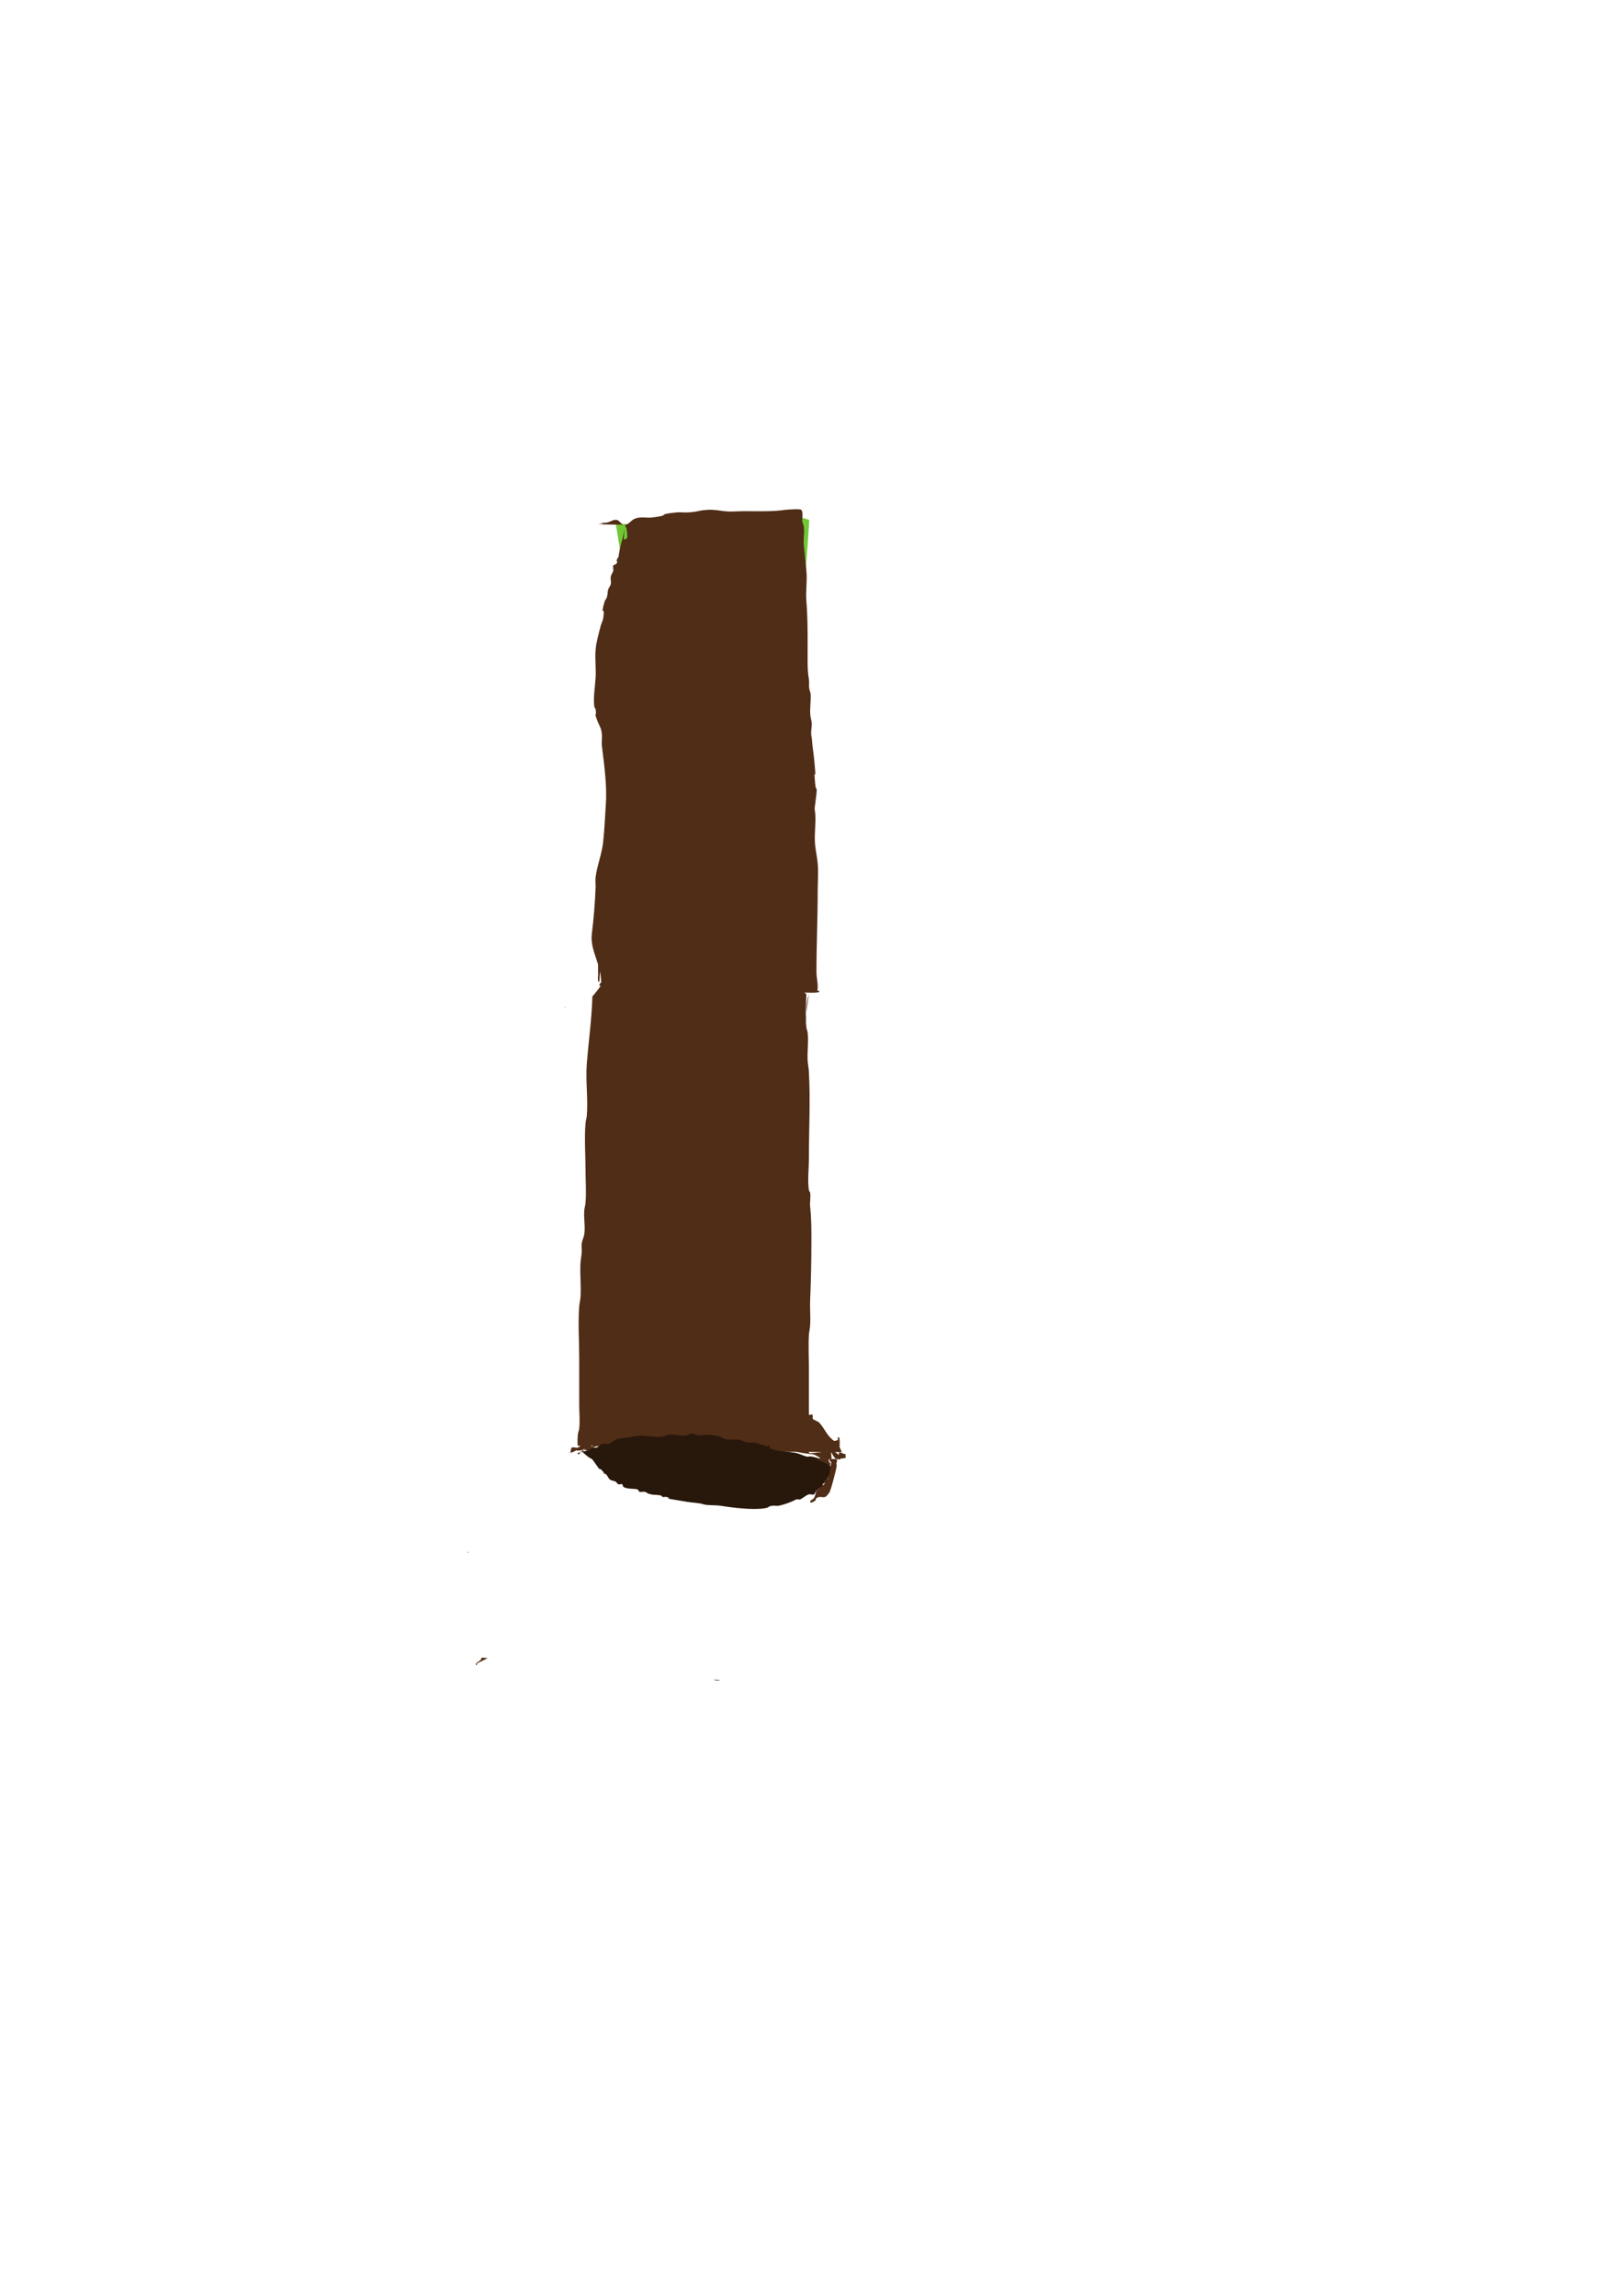 <?xml version="1.0" encoding="UTF-8" standalone="no"?>
<!-- Created with Inkscape (http://www.inkscape.org/) -->

<svg
   width="210mm"
   height="297mm"
   viewBox="0 0 210 297"
   version="1.1"
   id="svg1"
   inkscape:version="1.3.2 (091e20e, 2023-11-25, custom)"
   sodipodi:docname="log.svg"
   xmlns:inkscape="http://www.inkscape.org/namespaces/inkscape"
   xmlns:sodipodi="http://sodipodi.sourceforge.net/DTD/sodipodi-0.dtd"
   xmlns="http://www.w3.org/2000/svg"
   xmlns:svg="http://www.w3.org/2000/svg">
  <sodipodi:namedview
     id="namedview1"
     pagecolor="#ffffff"
     bordercolor="#000000"
     borderopacity="0.25"
     inkscape:showpageshadow="2"
     inkscape:pageopacity="0.0"
     inkscape:pagecheckerboard="0"
     inkscape:deskcolor="#d1d1d1"
     inkscape:document-units="mm"
     inkscape:zoom="1.6204616"
     inkscape:cx="396.80052"
     inkscape:cy="561.56838"
     inkscape:window-width="3840"
     inkscape:window-height="2054"
     inkscape:window-x="3829"
     inkscape:window-y="-11"
     inkscape:window-maximized="1"
     inkscape:current-layer="layer1" />
  <defs
     id="defs1" />
  <g
     inkscape:label="Layer 1"
     inkscape:groupmode="layer"
     id="layer1">
    <path
       id="path9"
       style="fill:#502d16;stroke-width:0.265"
       d="m 60.509,200.77 c -0.009,0.042 0.011,0.054 0.08,0.116 0.03,-0.009 0.04,-0.045 0.044,-0.087 -0.041,-0.01 -0.083,-0.019 -0.124,-0.029 z" />
    <path
       id="path10"
       style="fill:#502d16;stroke-width:0.265"
       d="m 62.339,214.436 c -0.036,0.099 -0.077,0.193 -0.131,0.273 -0.171,0.256 -0.653,0.345 -0.653,0.653 0,0.054 0.125,0.038 0.163,0 0.038,-0.038 -0.045,-0.133 0,-0.163 0.054,-0.036 1.255,-0.631 1.306,-0.653 0.036,-0.015 0.073,-0.025 0.111,-0.035 -0.265,-0.025 -0.531,-0.05 -0.796,-0.075 z" />
    <path
       id="path12"
       style="fill:#502d16;stroke-width:0.265"
       d="m 85.328,123.196 c -0.469,9.6e-4 -0.939,0.001 -1.408,0.005 -0.796,0.006 -1.592,0.015 -2.388,0.034 -0.62,0.017 -1.239,0.039 -1.858,0.067 -0.064,0.318 -0.137,0.634 -0.229,0.946 -0.24,0.843 -0.573,1.654 -1.08,2.376 -0.49,0.725 -0.996,1.442 -1.563,2.109 -0.051,0.06 -0.102,0.106 -0.152,0.162 -0.08,2.927 -0.503,5.854 -0.726,8.748 -0.171,2.217 0.185,4.478 0,6.694 -0.027,0.33 -0.136,0.65 -0.163,0.98 -0.165,1.976 0,4.067 0,6.041 0,1.396 0.116,2.854 0,4.245 -0.027,0.33 -0.136,0.65 -0.163,0.98 -0.085,1.016 0.155,2.096 0,3.102 -0.06,0.392 -0.271,0.751 -0.327,1.143 -0.054,0.377 0.024,0.763 0,1.143 -0.031,0.492 -0.134,0.977 -0.163,1.469 -0.086,1.463 0.104,2.946 0,4.409 -0.027,0.384 -0.134,0.759 -0.163,1.143 -0.169,2.197 0,4.493 0,6.694 v 6.041 c 0,1.009 0.112,2.098 0,3.102 -0.025,0.223 -0.132,0.431 -0.163,0.653 -0.07,0.493 -0.059,1.023 -0.036,1.551 h 2.669 3.849 3.544 c 1.462,-0.038 2.919,0.071 4.376,0.171 1.931,0.145 3.861,0.291 5.794,0.409 2.138,0.12 4.28,0.156 6.421,0.187 1.043,0.012 2.086,0.013 3.129,0.02 0.074,-1.003 0.134,-1.97 0.134,-2.989 v -7.837 c 0,-1.408 -0.078,-2.842 0,-4.245 0.024,-0.438 0.136,-0.868 0.163,-1.306 0.068,-1.086 -0.045,-2.178 0,-3.265 0.105,-2.511 0.163,-4.993 0.163,-7.511 0,-1.544 0.006,-3.047 -0.163,-4.572 -0.065,-0.584 0.097,-1.217 0,-1.796 -0.02,-0.12 -0.146,-0.206 -0.163,-0.327 -0.186,-1.3 0,-2.767 0,-4.082 0,-3.738 0.207,-7.536 0,-11.267 -0.027,-0.492 -0.137,-0.977 -0.163,-1.469 -0.061,-1.158 0.145,-2.433 0,-3.592 -0.028,-0.223 -0.139,-0.43 -0.163,-0.653 -0.157,-1.409 -0.05,-2.851 0.004,-4.286 -0.248,-0.239 -0.52,-0.457 -0.722,-0.735 -0.669,-0.918 -0.678,-2.073 -0.675,-3.151 -0.002,-0.435 -0.007,-0.87 -0.009,-1.304 -0.367,0.048 -0.733,0.095 -1.099,0.149 -0.543,0.105 -1.089,0.195 -1.635,0.285 0.299,0.917 0.178,0.938 -0.864,0.977 -0.137,0.003 -0.274,0.006 -0.41,0.009 -0.05,0.136 -0.272,0.059 -0.472,0.01 -0.482,0.011 -0.964,0.025 -1.445,0.053 -0.61,0.045 -1.219,0.122 -1.818,0.247 -0.125,0.024 -0.25,0.05 -0.376,0.073 -0.077,0.014 -0.21,0.115 -0.231,0.04 -8.82e-4,-0.003 -0.002,-0.006 -0.003,-0.009 -0.769,0.193 -0.959,0.129 -0.972,-0.542 -1.488,-0.054 -2.977,-0.106 -4.464,-0.185 -0.233,-0.013 -0.467,-0.027 -0.701,-0.04 -1.525,-0.086 -2.556,-0.616 -3.115,-1.302 z" />
    <path
       id="path13"
       style="fill:#502d16;stroke-width:0.265"
       d="m 92.404,217.27 c -0.006,0.024 -0.009,0.044 0.011,0.051 0.314,0.105 0.568,0.098 0.8,0.034 -0.27,-0.029 -0.541,-0.056 -0.811,-0.085 z" />
    <path
       id="path15"
       style="fill:#502d16;stroke-width:0.265"
       d="m 103.475,181.394 c -0.07,0.03 0.042,0.354 0.042,0.497 0,0.741 -0.014,1.278 0.327,1.959 l -0.546,3.962 c 1.614,0.013 3.228,0.025 4.843,0.03 0.261,9.8e-4 0.523,0.002 0.784,0.002 -0.228,-0.44 -0.246,-0.721 -0.672,-1.218 -0.128,-0.149 -0.327,-0.218 -0.49,-0.327 -0.163,-0.163 -0.342,-0.313 -0.49,-0.49 -0.467,-0.56 -0.789,-1.279 -1.306,-1.796 -0.157,-0.157 -0.695,-0.308 -0.816,-0.49 -0.06,-0.091 0.06,-0.236 0,-0.327 -0.01,-0.46 -0.368,-0.042 -0.49,-0.163 -0.318,-0.318 -0.78,-1.451 -1.143,-1.632 -0.018,-0.009 -0.032,-0.011 -0.042,-0.007 z" />
    <path
       id="path17"
       style="fill:#71c837;stroke-width:0.265"
       d="m 98.585,66.413 c -1.032,0.02 -2.061,0.098 -3.068,0.204 -1.141,0.12 -2.288,0.402 -3.429,0.49 -0.38,0.029 -0.763,-0.022 -1.143,0 -2.076,0.122 -4.126,0.554 -6.204,0.653 -1.597,0.076 -3.302,0.084 -4.898,0 -0.031,-0.002 -0.13,-0.02 -0.169,-0.023 0.207,1.266 0.402,2.533 0.615,3.798 0.408,2.494 0.761,5.009 0.545,7.543 -0.232,3.485 -0.612,6.957 -0.979,10.43 -0.425,4.16 -0.833,8.322 -1.147,12.492 -0.15,1.513 -0.315,3.028 -0.286,4.552 0.047,2.175 0.176,4.347 0.33,6.517 0.057,0.623 0.097,1.243 0.279,1.843 0.151,0.631 0.285,1.266 0.248,1.921 0.003,0.473 0.012,0.947 0.022,1.42 0.699,-0.033 1.397,-0.059 2.097,-0.077 0.829,-0.02 1.658,-0.03 2.487,-0.036 0.7,-0.005 1.4,-0.006 2.1,-0.007 0.905,-8.7e-4 1.809,-9.2e-4 2.714,-0.001 1.197,0.026 2.392,-0.032 3.586,-0.105 1.492,-0.095 2.986,-0.138 4.48,-0.168 2.02,-0.009 4.039,-0.056 6.058,-0.131 0.006,-3e-4 0.012,-7.4e-4 0.019,-0.001 -0.003,-0.116 -0.004,-0.233 -0.007,-0.349 -0.033,-1.413 -0.021,-2.826 -0.026,-4.24 -0.026,-1.598 -0.095,-3.195 -0.105,-4.793 -0.041,-1.844 -0.088,-3.689 -0.05,-5.534 0.022,-2.307 0.051,-4.614 0.131,-6.921 0.09,-2.455 0.225,-4.908 0.376,-7.361 0.123,-2.032 0.24,-4.064 0.38,-6.094 0.117,-1.875 0.248,-3.749 0.438,-5.618 0.244,-2.85 0.494,-5.699 0.669,-8.554 0.021,-0.332 0.04,-0.665 0.061,-0.997 -0.312,-0.113 -0.642,-0.221 -1.025,-0.321 -1.318,-0.347 -2.688,-0.499 -4.063,-0.529 -0.344,-0.008 -0.688,-0.008 -1.032,-0.001 z m -25.455,63.861 c -0.031,0.055 -0.068,0.106 -0.1,0.16 0.074,-0.046 0.138,-0.082 0.211,-0.128 -0.036,-0.012 -0.076,-0.018 -0.111,-0.032 z" />
    <path
       style="fill:#502d16;fill-opacity:1;stroke-width:0.265"
       d="m 80.332,95.353 c 0,2.885 0,5.769 0,8.654 0,0.958 0.106,1.988 0,2.939 -0.031,0.276 -0.138,0.54 -0.163,0.816 -0.096,1.061 0.098,2.056 -0.163,3.102 -0.56,2.239 -0.607,4.722 -0.816,7.021 -0.079,0.864 -0.285,1.747 -0.327,2.612 -0.08,1.675 0,3.38 0,5.062 0,0.1 0.064,0.589 0,0.653 -0.038,0.038 -0.125,-0.038 -0.163,0 -0.115,0.115 0.073,0.344 0,0.49 -0.049,0.097 -0.25,-0.077 -0.327,0 -0.218,0.218 0.346,0.157 -0.163,0.327 -0.266,0.089 -0.653,-0.007 -0.653,0.49 0,0.083 0.975,-0.163 0.98,-0.163 0.218,0 0.447,0.069 0.653,0 0.073,-0.024 0.09,-0.139 0.163,-0.163 0.592,-0.197 1.655,0 2.286,0 3.266,0 6.531,0 9.797,0 1.361,0 2.604,0.107 3.919,0.327 0.424,0.071 0.883,-0.071 1.306,0 0.498,0.083 0.974,0.227 1.469,0.327 0.869,0.174 2.319,-0.032 3.102,0.163 0.075,0.019 0.109,0.109 0.163,0.163 0.381,0 0.762,0 1.143,0 0.28,0 2.286,0.075 2.286,-0.327 0,-0.109 -0.25,0.077 -0.327,0 -0.038,-0.038 0.038,-0.125 0,-0.163 -0.091,-0.091 -0.249,-0.094 -0.327,-0.327 -0.15,-0.449 -0.063,-4.031 0,-4.408 0.207,-1.242 0.282,-2.506 0.49,-3.755 0.028,-0.17 0.109,-0.327 0.163,-0.49 0.054,-0.218 0.132,-0.431 0.163,-0.653 0.038,-0.269 -0.066,-0.552 0,-0.816 0.029,-0.118 0.139,-0.207 0.163,-0.327 0.1,-0.502 0,-1.119 0,-1.633 0,-1.633 0,-3.266 0,-4.898 0,-0.792 -0.112,-1.669 0,-2.449 0.032,-0.222 0.138,-0.43 0.163,-0.653 0.072,-0.644 -0.08,-1.316 0,-1.959 0.109,-0.875 0.229,-1.736 0.327,-2.612 0.117,-1.055 -0.068,-0.259 -0.163,-1.306 -0.242,-2.661 0.104,-0.181 0,-1.633 -0.078,-1.088 -0.177,-2.055 -0.327,-3.102 -0.073,-0.514 -0.061,-0.957 -0.163,-1.469 -0.125,-0.623 0.154,-1.344 0,-1.959 -0.119,-0.478 -0.163,-0.812 -0.163,-1.306 0,-0.465 0.171,-2.107 0,-2.449 -0.26,-0.521 -0.064,-1.036 -0.163,-1.633 -0.198,-1.185 -0.163,-2.213 -0.163,-3.429 0,-0.187 0.006,-2.607 0,-2.612 -0.097,-0.097 -0.618,0.261 -0.816,0.327 -0.489,0.163 -1.278,0 -1.796,0 -6.313,0 -12.627,0 -18.94,0 -0.286,0 -2.518,0.034 -2.776,0.163 -0.049,0.024 0.038,0.125 0,0.163 -0.115,0.115 -0.344,-0.073 -0.49,0 -0.049,0.024 0.038,0.125 0,0.163 -0.038,0.038 -0.125,-0.038 -0.163,0 -0.04,0.04 0.023,1.865 0,1.959 -0.161,0.644 -0.362,1.321 -0.49,1.959 -0.135,0.677 -0.027,1.439 -0.163,2.123 -0.043,0.214 -0.294,0.554 -0.163,0.816 0.175,0.35 0.079,0.485 0.163,0.653 0.024,0.049 0.139,-0.049 0.163,0 0.131,0.261 -0.131,0.718 0,0.98 0.222,0.444 0.359,1.108 0.49,1.633 0.045,0.182 0.125,1.901 0.163,1.959 0.171,0.256 0.625,0.346 0.653,0.653 0.038,0.413 -0.359,0.75 -0.49,1.143 -0.086,0.258 0.208,0.816 -0.163,0.816"
       id="path5" />
    <path
       style="fill:#28170b;fill-opacity:1;stroke-width:0.265"
       d="m 75.27,187.768 c 0.756,0.03 0.84,-0.332 1.469,-0.49 0.136,-0.034 0.366,0.062 0.49,0 0.243,-0.122 0.395,-0.404 0.653,-0.49 0.258,-0.086 0.552,0.066 0.816,0 0.364,-0.091 0.854,-0.578 1.306,-0.653 0.71,-0.118 1.405,-0.183 2.123,-0.327 1.204,-0.241 2.552,0.241 3.755,0 0.169,-0.034 0.323,-0.122 0.49,-0.163 0.808,-0.202 1.825,0.262 2.612,0 0.449,-0.15 0.236,-0.279 0.816,-0.163 0.119,0.024 0.208,0.134 0.327,0.163 0.615,0.154 1.345,-0.154 1.959,0 0.336,0.084 0.662,0.084 0.98,0.163 0.236,0.059 0.417,0.268 0.653,0.327 0.609,0.152 1.473,0.033 2.123,0.163 0.119,0.024 0.218,0.109 0.327,0.163 0.218,0.054 0.431,0.132 0.653,0.163 0.269,0.038 0.552,-0.066 0.816,0 0.535,0.134 1.1,0.357 1.633,0.49 0.683,-0.296 0.189,0.258 0.327,0.327 0.097,0.049 0.221,-0.026 0.327,0 0.118,0.029 0.207,0.139 0.327,0.163 0.85,0.17 1.751,0.183 2.612,0.327 0.509,0.085 0.973,0.348 1.469,0.49 0.209,0.06 0.44,-0.043 0.653,0 1.001,0.2 2.255,0.562 2.612,1.633 0.177,0.532 -0.264,0.767 -0.49,1.143 -0.088,0.148 -0.109,0.327 -0.163,0.49 -0.163,0.109 -0.372,0.17 -0.49,0.327 -0.065,0.087 0.077,0.25 0,0.327 -0.224,0.224 -0.575,0.283 -0.816,0.49 -0.149,0.128 -0.151,0.402 -0.327,0.49 -0.195,0.097 -0.444,-0.06 -0.653,0 -0.422,0.121 -0.736,0.49 -1.143,0.653 -0.137,0.055 -0.359,-0.066 -0.49,0 -0.719,0.36 -1.459,0.651 -2.286,0.816 -0.267,0.053 -0.548,-0.045 -0.816,0 -0.701,0.117 -0.279,0.21 -0.98,0.327 -1.529,0.255 -4.204,-0.075 -5.715,-0.327 -0.453,-0.075 -1.773,-0.047 -2.123,-0.163 -0.672,-0.224 -1.41,-0.208 -2.123,-0.327 -0.662,-0.11 -1.307,-0.218 -1.959,-0.327 -1.433,-0.239 0.25,-0.06 -0.816,-0.327 -0.158,-0.04 -0.344,0.073 -0.49,0 -0.069,-0.034 -0.09,-0.139 -0.163,-0.163 -0.397,-0.132 -0.902,-0.062 -1.306,-0.163 -1.359,-0.34 0.197,0.011 -0.816,-0.327 -0.155,-0.052 -0.331,0.04 -0.49,0 -0.302,0.121 -0.299,-0.279 -0.49,-0.327 -0.496,-0.124 -1.353,0.006 -1.796,-0.327 -0.097,-0.073 -0.054,-0.272 -0.163,-0.327 -0.146,-0.073 -0.338,0.061 -0.49,0 -0.143,-0.057 -0.198,-0.241 -0.327,-0.327 -0.193,-0.129 -0.615,-0.125 -0.816,-0.327 -0.2,-0.2 -0.229,-0.479 -0.49,-0.653 -1.12,-0.746 0.737,0.737 -0.653,-0.653 -0.038,-0.038 -0.125,0.038 -0.163,0 -0.152,-0.152 -0.859,-1.246 -0.98,-1.306 -0.543,-0.272 -0.551,-0.35 -1.306,-0.98 z"
       id="path8" />
    <path
       style="fill:#502d16;fill-opacity:1;stroke-width:0.265"
       d="m 75.924,186.462 c -0.218,-0.134 -0.888,0.731 -1.143,0.816 -0.155,0.052 -0.703,-0.113 -0.816,0 -0.111,0.111 -0.13,0.62 -0.163,0.653 -0.038,0.038 -0.163,-0.054 -0.163,0 0,0.079 0.419,-0.046 0.653,-0.163 0.738,-0.369 -0.183,0.03 0.98,-0.163 0.12,-0.02 0.207,-0.139 0.327,-0.163 0.482,-0.096 0.968,-0.163 1.469,-0.163 0.109,0 0.327,0.109 0.327,0 0,-0.163 -0.327,0 -0.49,0 -0.226,0 -1.013,-0.13 -1.143,0 -0.038,0.038 0.038,0.125 0,0.163 -0.038,0.038 -0.109,0 -0.163,0 -0.054,0.109 -0.077,0.24 -0.163,0.327 -0.077,0.077 -0.25,-0.077 -0.327,0 -0.038,0.038 0.038,0.125 0,0.163 -0.016,0.016 -0.566,-0.076 -0.327,0.163 0.192,0.192 0.403,-0.383 0.653,-0.49 0.2,-0.086 0.445,0.063 0.653,0 0.35,-0.105 0.638,-0.362 0.98,-0.49 0.288,-0.108 0.332,0.153 0.49,-0.163 0.024,-0.049 -0.038,-0.125 0,-0.163 0.038,-0.038 0.218,0 0.163,0 -0.272,0 -0.573,-0.122 -0.816,0 -0.138,0.069 -0.181,0.375 -0.327,0.327 -0.292,-0.097 -0.365,-0.761 -0.653,-0.653 -1.046,0.392 -0.736,1.771 -0.327,0.816 0.115,-0.269 0.218,-0.544 0.327,-0.816 z"
       id="path11" />
    <path
       style="fill:#502d16;fill-opacity:1;stroke-width:0.265"
       d="m 103.191,187.605 c 1.374,0.236 3.55,-0.429 4.735,0.163 0.187,0.094 1.172,0.802 0.816,0.98 -0.243,0.122 -0.544,0 -0.816,0 -0.41,0 -1.075,0.131 -1.469,0 -0.61,-0.203 -0.906,-0.653 -1.633,-0.653 -0.337,0 -3.363,-0.49 -1.633,-0.49 2.775,0 0.404,0.536 2.286,0.327 1.277,-0.142 2.655,-0.387 3.755,0.163 0.049,0.024 0.125,-0.038 0.163,0 0.038,0.038 0,0.109 0,0.163 0,0.109 0.077,0.25 0,0.327 -0.157,0.157 -2.815,0.225 -2.939,0.163 -0.439,-0.219 0.787,-0.029 0.816,0 0.086,0.086 0.077,0.24 0.163,0.327 0.161,0.161 1.141,0.323 0.816,-0.163 -0.414,-0.62 -0.279,-0.232 -0.653,-0.98 -0.122,-0.243 0,0.544 0,0.816 0,0.228 -0.25,1.969 -0.327,2.123 -0.109,0.218 -0.154,0.481 -0.327,0.653 -0.338,0.338 0.013,-0.516 -0.327,0.163 -0.201,0.402 0.474,-0.147 -0.163,0.49 -0.139,0.139 -0.351,0.188 -0.49,0.327 -0.038,0.038 0.038,0.125 0,0.163 -0.086,0.086 -0.259,0.062 -0.327,0.163 -0.042,0.063 -0.144,0.737 -0.327,0.98 -0.139,0.185 -0.49,0.259 -0.49,0.49 0,0.224 0.474,-0.029 0.653,-0.163 0.097,-0.073 0.066,-0.254 0.163,-0.327 0.417,-0.313 0.732,-0.026 1.143,-0.163 0.145,-0.048 0.38,-0.38 0.49,-0.49 0.213,-0.213 0.924,-3.041 0.98,-3.429 0.038,-0.269 -0.086,-0.558 0,-0.816 0.024,-0.073 0.139,-0.09 0.163,-0.163 0.088,-0.263 0.118,-0.543 0.163,-0.816 0.027,-0.164 0.153,-1.807 0,-1.959 -0.224,-0.224 -0.163,0.288 -0.163,0.327"
       id="path14" />
    <path
       style="fill:#502d16;fill-opacity:1;stroke-width:0.265"
       d="m 105.64,188.748 c 0.218,-0.054 0.433,-0.119 0.653,-0.163 1.273,-0.255 0.782,0.095 0.98,0.49 0.24,0.48 0.163,-0.253 0.163,0.49 0,0.163 -0.073,0.344 0,0.49 0.106,0.211 0.327,-0.236 0.327,-0.327"
       id="path16" />
    <path
       style="fill:#502d16;fill-opacity:1;stroke-width:0.265"
       d="m 80.822,67.923 c -0.022,1.128 -0.436,2.18 -0.653,3.266 -0.28,1.402 -0.232,2.832 -0.327,4.245 -0.146,2.184 -0.661,4.349 -0.816,6.531 -0.054,0.76 0.058,1.526 0,2.286 -0.213,2.768 -0.132,-0.986 -0.327,2.123 -0.031,0.489 0,0.98 0,1.469 -0.054,0.49 -0.13,0.978 -0.163,1.469 -0.09,1.348 0,2.731 0,4.082 0,1.003 -0.163,1.942 -0.163,2.939 0,2.65 0.165,5.357 0,8.001 -0.095,1.525 -0.169,3.052 -0.327,4.572 -0.16,1.545 -0.788,3.041 -0.98,4.572 -0.054,0.432 0.017,0.871 0,1.306 -0.08,2.011 -0.241,4.05 -0.49,6.041 -0.231,1.848 0.921,3.56 1.143,5.388 0.144,1.19 0.12,2.394 0.163,3.592 0.027,0.761 0,1.524 0,2.286 0,0.054 0,0.218 0,0.163 0,-0.883 -0.745,-1.184 -0.816,-1.469 -0.079,-0.317 0,-0.653 0,-0.98 0,-0.272 -0.192,-0.624 0,-0.816 0.231,-0.231 0.653,0 0.98,0 1.687,0 3.374,0 5.062,0 1.034,0 2.074,0.108 3.102,0 4.246,-0.447 -1.112,-0.274 3.429,-0.49 2.125,-0.101 4.235,-0.163 6.368,-0.163 2.231,0 4.463,0 6.694,0 0.735,0 2.682,0.195 3.266,0 0.052,-0.017 0.038,-0.125 0,-0.163 -0.038,-0.038 -0.146,0.052 -0.163,0 -0.052,-0.155 0,-0.327 0,-0.49 0,-0.677 -0.163,-1.29 -0.163,-1.959 0,-3.493 0.163,-6.953 0.163,-10.45 0,-1.177 0.106,-2.421 0,-3.592 -0.07,-0.765 -0.242,-1.522 -0.327,-2.286 -0.155,-1.398 0.127,-2.844 0,-4.245 -0.03,-0.33 -0.141,-0.649 -0.163,-0.98 -0.058,-0.869 0.108,-1.748 0,-2.612 -0.062,-0.498 -0.264,-0.972 -0.327,-1.469 -0.047,-0.378 0.027,-0.763 0,-1.143 -0.027,-0.384 -0.134,-0.759 -0.163,-1.143 -0.129,-1.676 0.152,-3.388 0,-5.062 -0.03,-0.33 -0.136,-0.65 -0.163,-0.98 -0.086,-1.026 0.102,-2.078 0,-3.102 -0.022,-0.223 -0.139,-0.43 -0.163,-0.653 -0.123,-1.108 0,-2.314 0,-3.429 0,-2.298 0.028,-4.569 -0.163,-6.858 -0.108,-1.295 0.143,-2.628 0,-3.919 -0.121,-1.091 -0.205,-2.175 -0.327,-3.266 -0.102,-0.914 0.239,-2.135 -0.163,-2.939 -0.141,-0.282 0.149,-1.321 -0.163,-1.633 -0.178,-0.178 -1.962,-0.023 -2.123,0 -1.717,0.245 -3.478,0.163 -5.225,0.163 -0.853,0 -1.769,0.105 -2.612,0 -0.776,-0.097 -1.484,-0.23 -2.286,-0.163 -1.41,0.118 -0.951,0.238 -2.449,0.327 -0.489,0.029 -0.982,-0.051 -1.469,0 -2.885,0.304 -0.404,0.316 -3.102,0.653 -0.815,0.102 -1.486,-0.157 -2.286,0.163 -0.477,0.191 -0.794,0.78 -1.306,0.816 -0.391,0.028 -0.604,-0.54 -0.98,-0.653 -0.43,-0.129 -0.862,0.263 -1.306,0.327 -1.621,0.232 0.123,-0.225 -0.653,0.163 -0.097,0.049 -0.327,-0.109 -0.327,0 0,0.149 3.184,0.068 3.266,0.163 0.258,0.301 0.291,0.748 0.327,1.143 0.097,1.064 -0.33,0.302 -0.653,1.143 -0.199,0.518 -0.163,1.102 -0.327,1.633 -0.058,0.188 -0.254,0.308 -0.327,0.49 -0.172,0.431 0.241,0.248 -0.163,0.653 -0.086,0.086 -0.281,0.05 -0.327,0.163 -0.081,0.202 0.036,0.438 0,0.653 -0.048,0.289 -0.278,0.527 -0.327,0.816 -0.054,0.322 0.09,0.666 0,0.98 -0.067,0.234 -0.257,0.42 -0.327,0.653 -0.095,0.317 -0.068,0.663 -0.163,0.98 -0.07,0.233 -0.263,0.418 -0.327,0.653 -0.599,2.198 0.168,0.137 -0.163,2.123 -0.057,0.34 -0.243,0.646 -0.327,0.98 -0.25,1.002 -0.574,2.069 -0.653,3.102 -0.091,1.189 0.07,2.402 0,3.592 -0.072,1.232 -0.319,2.51 -0.163,3.755 0.015,0.121 0.143,0.207 0.163,0.327 0.189,1.136 -0.248,0.175 0.163,1.306 0.382,1.05 0.554,0.97 0.653,1.959 0.049,0.487 -0.061,0.983 0,1.469 0.189,1.516 0.38,3.037 0.49,4.572 0.201,2.819 -0.161,5.684 -0.327,8.49 -0.054,0.924 0.051,1.852 0,2.776 -0.075,1.358 -0.274,2.724 -0.327,4.082 -0.038,0.979 0.032,1.96 0,2.939 -0.216,6.681 -0.103,-2.191 -0.327,4.082 -0.031,0.87 0,1.742 0,2.612 0,0.262 -0.123,0.98 0.163,0.98"
       id="path18" />
    <path
       style="fill:#502d16;fill-opacity:1;stroke-width:0.265"
       d="m 104.66,128.662 c -0.701,1.995 -0.027,4.626 -0.98,6.531"
       id="path19" />
    <path
       style="fill:#502d16;fill-opacity:1;stroke-width:0.265"
       d="m 101.231,118.865 2.123,15.838"
       id="path20" />
  </g>
</svg>
